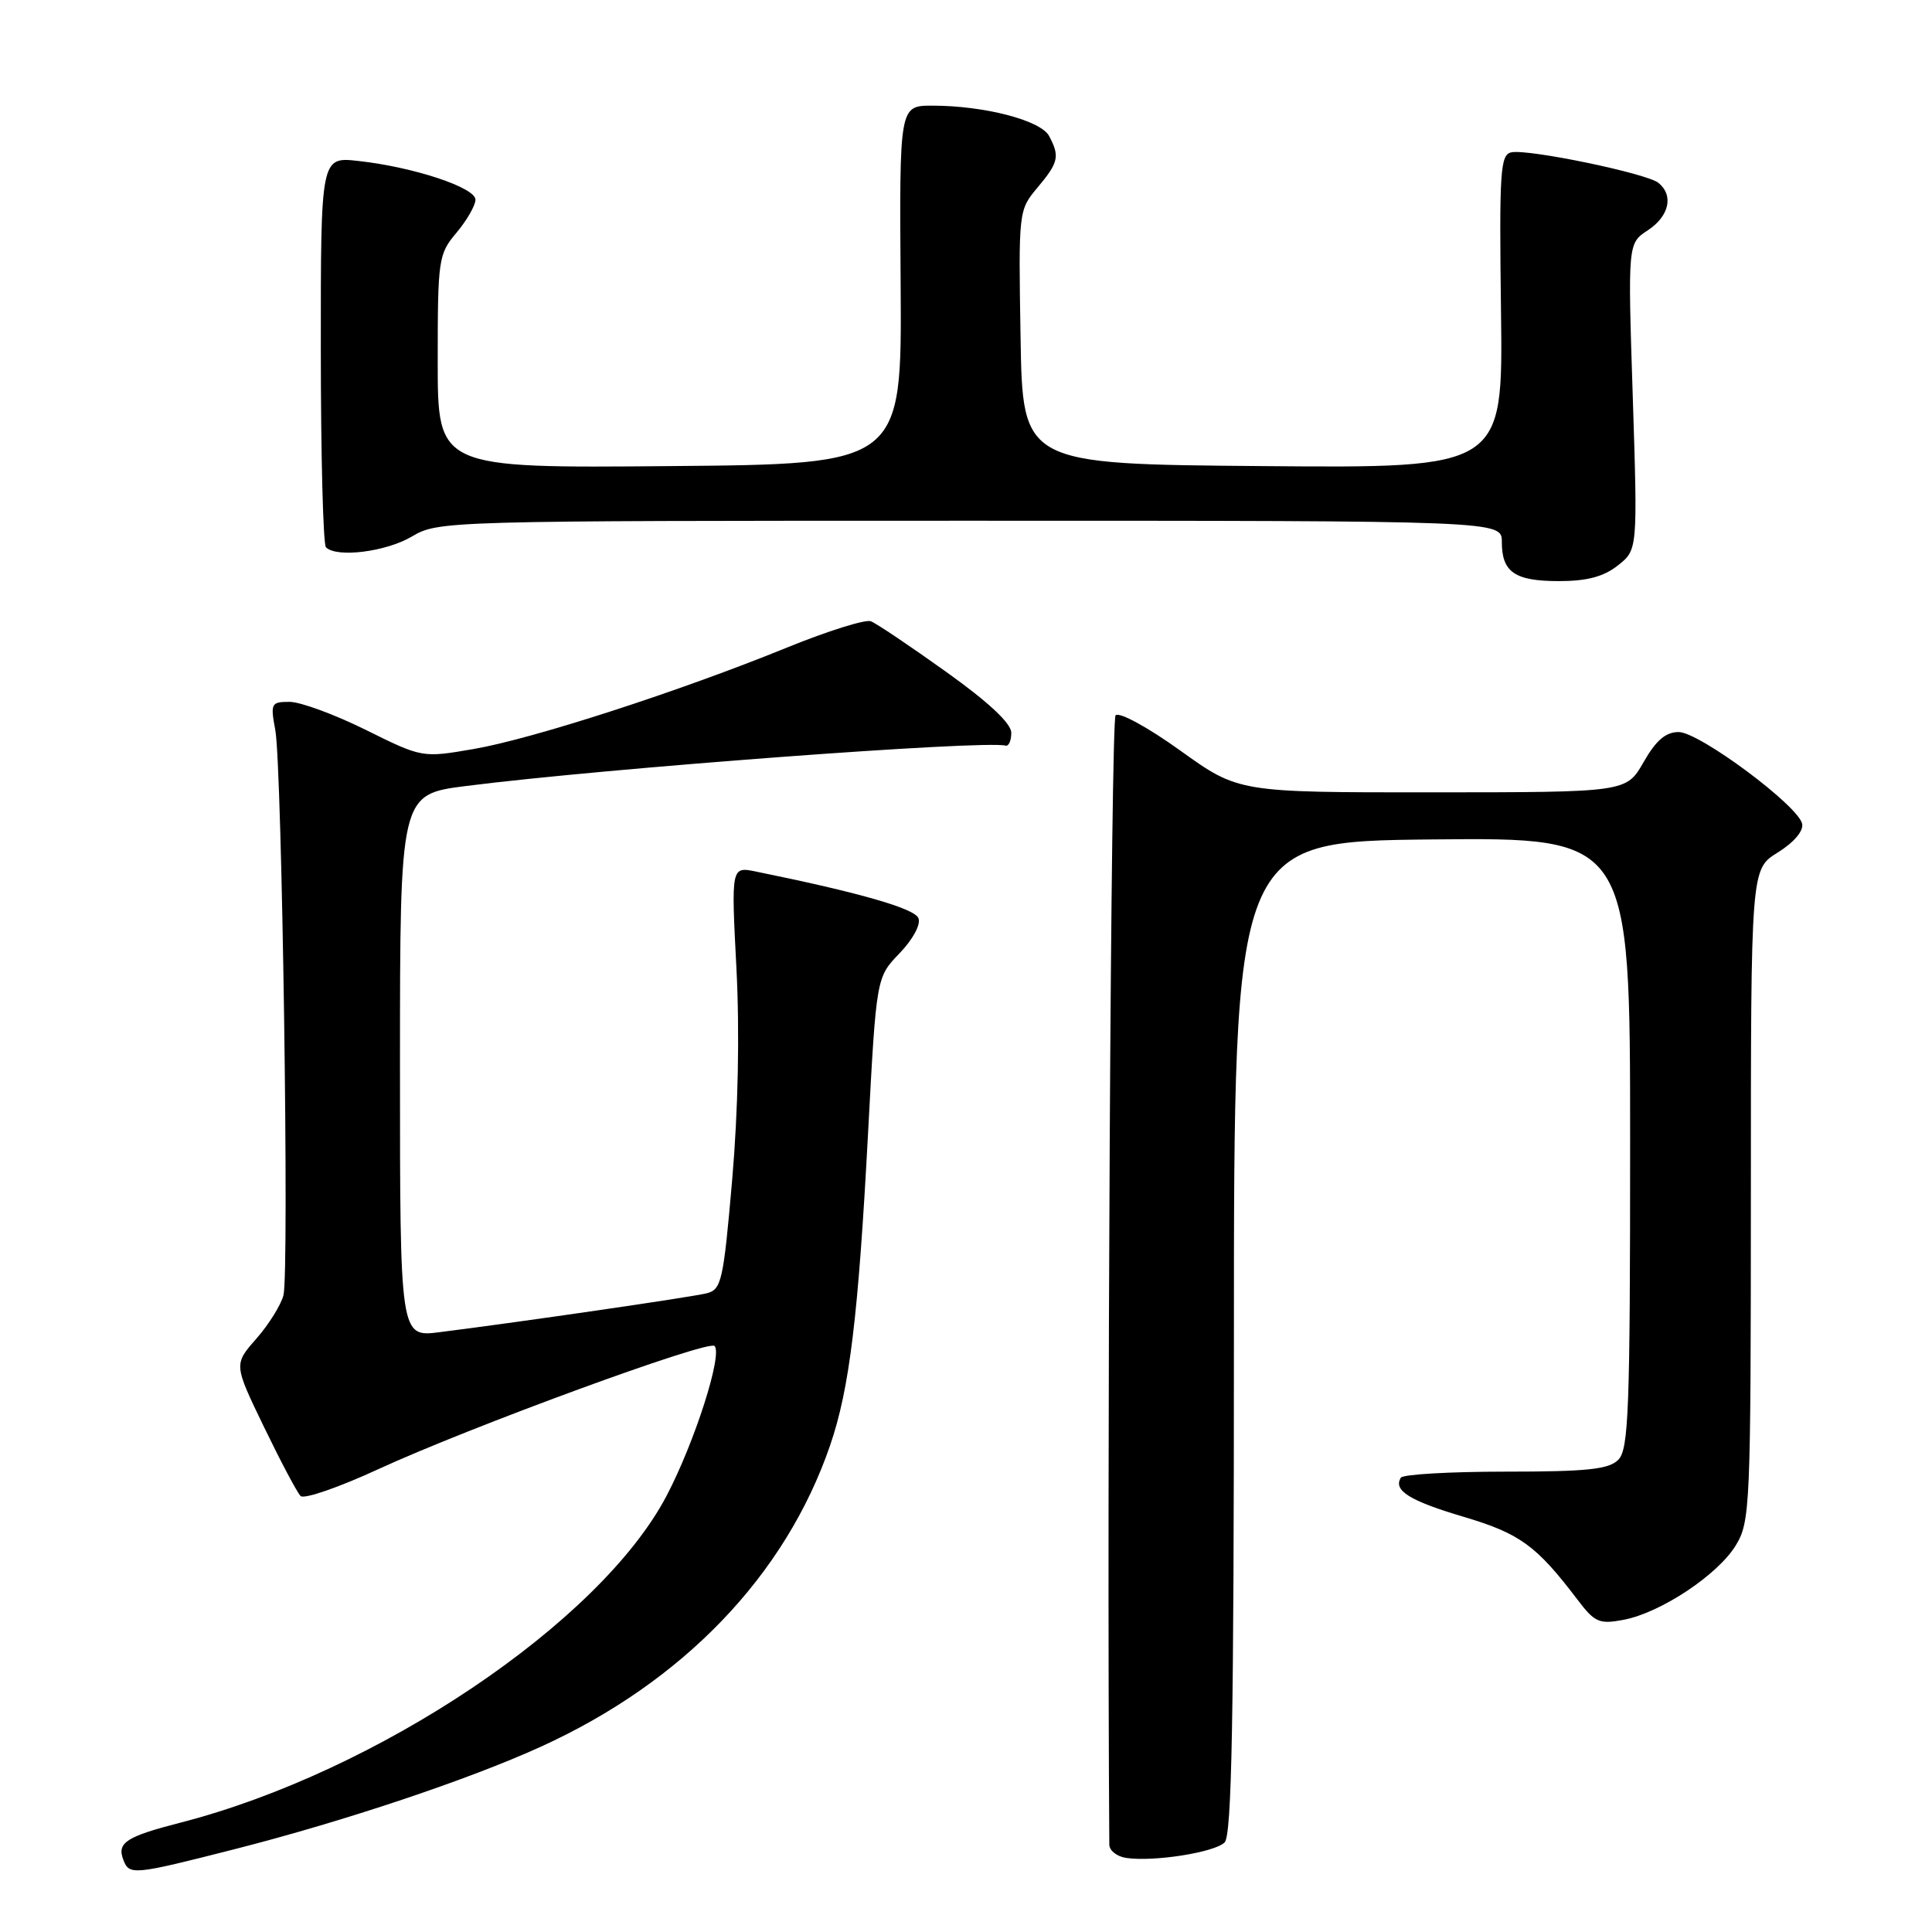 <?xml version="1.0" encoding="UTF-8" standalone="no"?>
<!DOCTYPE svg PUBLIC "-//W3C//DTD SVG 1.1//EN" "http://www.w3.org/Graphics/SVG/1.1/DTD/svg11.dtd" >
<svg xmlns="http://www.w3.org/2000/svg" xmlns:xlink="http://www.w3.org/1999/xlink" version="1.1" viewBox="0 0 256 256">
 <g >
 <path fill="currentColor"
d=" M 31.19 245.00 C 45.58 241.33 62.15 235.79 71.66 231.45 C 90.50 222.88 104.06 208.76 109.98 191.56 C 112.57 184.03 113.73 174.47 115.03 150.00 C 116.12 129.50 116.12 129.50 119.19 126.32 C 120.96 124.48 122.03 122.51 121.70 121.67 C 121.21 120.38 113.95 118.29 100.19 115.49 C 96.88 114.81 96.88 114.81 97.58 128.29 C 98.02 136.80 97.81 147.12 97.02 156.30 C 95.85 169.78 95.60 170.88 93.63 171.37 C 91.59 171.88 69.19 175.14 58.25 176.52 C 53.00 177.19 53.00 177.19 53.00 141.22 C 53.00 105.26 53.00 105.26 61.75 104.15 C 80.10 101.81 130.40 98.05 133.25 98.80 C 133.66 98.91 134.00 98.14 134.00 97.10 C 134.00 95.85 131.02 93.06 125.35 89.01 C 120.60 85.61 116.12 82.60 115.39 82.32 C 114.67 82.04 109.68 83.61 104.29 85.80 C 90.06 91.60 70.57 97.91 62.75 99.25 C 55.95 100.42 55.95 100.42 48.46 96.71 C 44.34 94.67 39.80 93.00 38.37 93.00 C 35.92 93.00 35.82 93.20 36.48 96.75 C 37.37 101.54 38.34 168.52 37.56 171.63 C 37.23 172.91 35.62 175.50 33.97 177.38 C 30.97 180.79 30.97 180.79 34.99 189.10 C 37.20 193.67 39.37 197.77 39.83 198.23 C 40.28 198.68 44.89 197.09 50.07 194.70 C 62.24 189.09 93.84 177.51 94.68 178.35 C 95.78 179.45 92.04 191.13 88.31 198.23 C 79.50 214.99 50.01 234.81 23.87 241.52 C 16.72 243.36 15.47 244.17 16.34 246.43 C 17.13 248.51 17.62 248.46 31.19 245.00 Z  M 162.27 244.13 C 163.22 243.18 163.50 227.75 163.50 177.20 C 163.50 111.50 163.50 111.50 189.75 111.23 C 216.00 110.97 216.00 110.97 216.00 151.41 C 216.00 186.85 215.81 192.05 214.43 193.43 C 213.16 194.70 210.31 195.00 199.49 195.00 C 192.13 195.00 185.90 195.36 185.62 195.80 C 184.58 197.49 186.77 198.86 193.92 200.98 C 201.40 203.20 203.57 204.78 209.03 211.97 C 211.31 214.98 211.91 215.24 215.10 214.64 C 220.02 213.72 227.61 208.69 230.00 204.77 C 231.91 201.64 231.99 199.69 232.00 158.33 C 232.00 115.16 232.00 115.16 235.55 112.97 C 237.66 111.66 238.98 110.13 238.80 109.18 C 238.34 106.79 225.17 97.00 222.43 97.00 C 220.71 97.00 219.43 98.10 217.78 100.99 C 215.50 104.98 215.50 104.98 189.81 104.99 C 164.12 105.00 164.12 105.00 156.40 99.46 C 152.10 96.37 148.30 94.30 147.82 94.78 C 147.20 95.40 146.65 194.73 146.99 244.43 C 147.00 245.22 148.01 246.01 149.25 246.19 C 152.92 246.72 160.95 245.45 162.27 244.13 Z  M 214.37 74.93 C 217.00 72.85 217.00 72.85 216.35 52.55 C 215.69 32.25 215.69 32.25 218.35 30.51 C 221.18 28.65 221.80 25.89 219.75 24.23 C 218.22 22.98 202.61 19.74 200.29 20.18 C 198.79 20.47 198.65 22.54 198.89 41.27 C 199.16 62.03 199.16 62.03 167.33 61.76 C 135.50 61.50 135.50 61.50 135.23 44.67 C 134.95 27.96 134.97 27.83 137.48 24.85 C 140.27 21.52 140.45 20.72 139.01 18.02 C 137.90 15.94 130.42 14.00 123.54 14.00 C 119.17 14.00 119.17 14.00 119.34 37.75 C 119.50 61.50 119.50 61.50 88.75 61.76 C 58.00 62.03 58.00 62.03 58.00 47.91 C 58.00 34.31 58.09 33.68 60.50 30.82 C 61.87 29.18 63.00 27.22 63.00 26.46 C 63.00 24.85 54.82 22.14 47.50 21.33 C 42.50 20.77 42.50 20.77 42.51 46.31 C 42.51 60.36 42.82 72.15 43.19 72.52 C 44.60 73.94 51.14 73.12 54.56 71.10 C 58.08 69.02 58.79 69.00 128.56 69.00 C 199.00 69.00 199.00 69.00 199.00 71.80 C 199.00 75.82 200.71 77.00 206.57 77.00 C 210.28 77.00 212.47 76.42 214.37 74.93 Z "/>
</g>
</svg>
